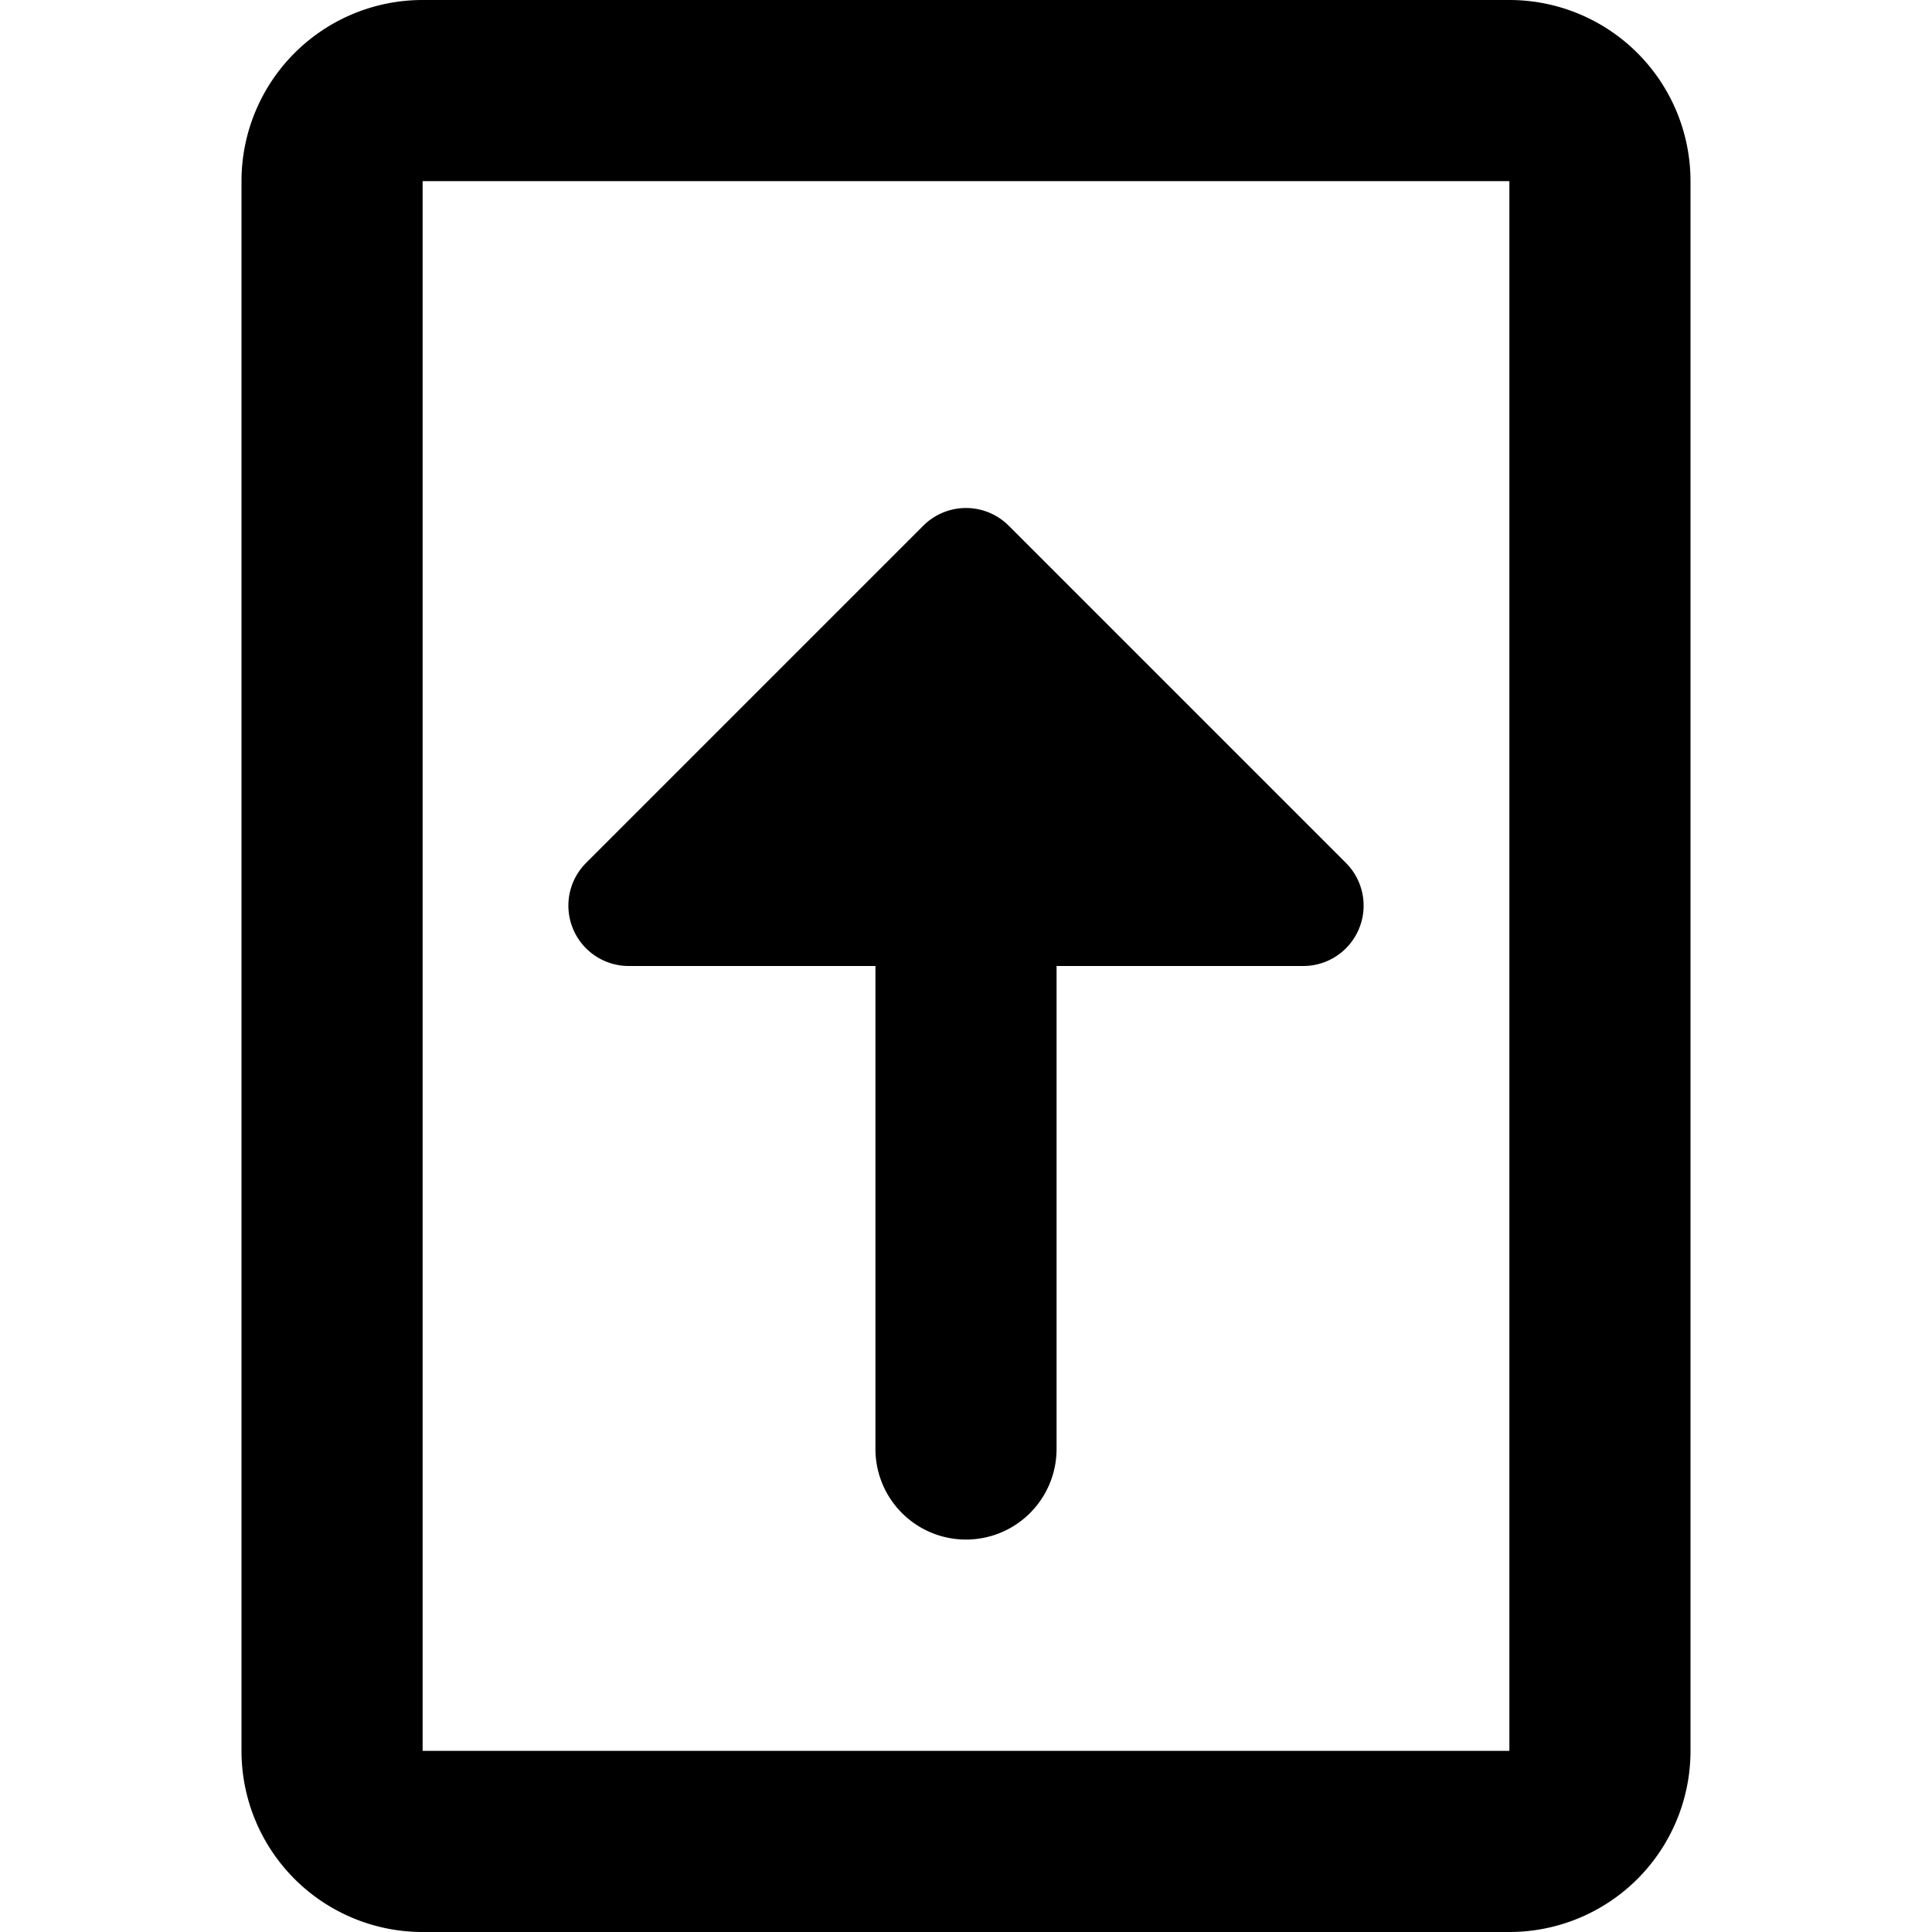 <svg class="icon" width="16" height="16" viewBox="0 0 16 16" fill="currentColor"><path d="M8.75 8h2.043a.5.5 0 0 0 .353-.854L8.354 4.354a.5.5 0 0 0-.708 0L4.854 7.146A.5.5 0 0 0 5.207 8H7.25v4a.75.75 0 0 0 1.5 0V8Z"/><path fill-rule="evenodd" clip-rule="evenodd" d="M3.5 0A1.5 1.5 0 0 0 2 1.5v13A1.5 1.5 0 0 0 3.5 16h9a1.5 1.5 0 0 0 1.5-1.5v-13A1.5 1.5 0 0 0 12.5 0h-9Zm9 1.5h-9v13h9v-13Z"/></svg>
